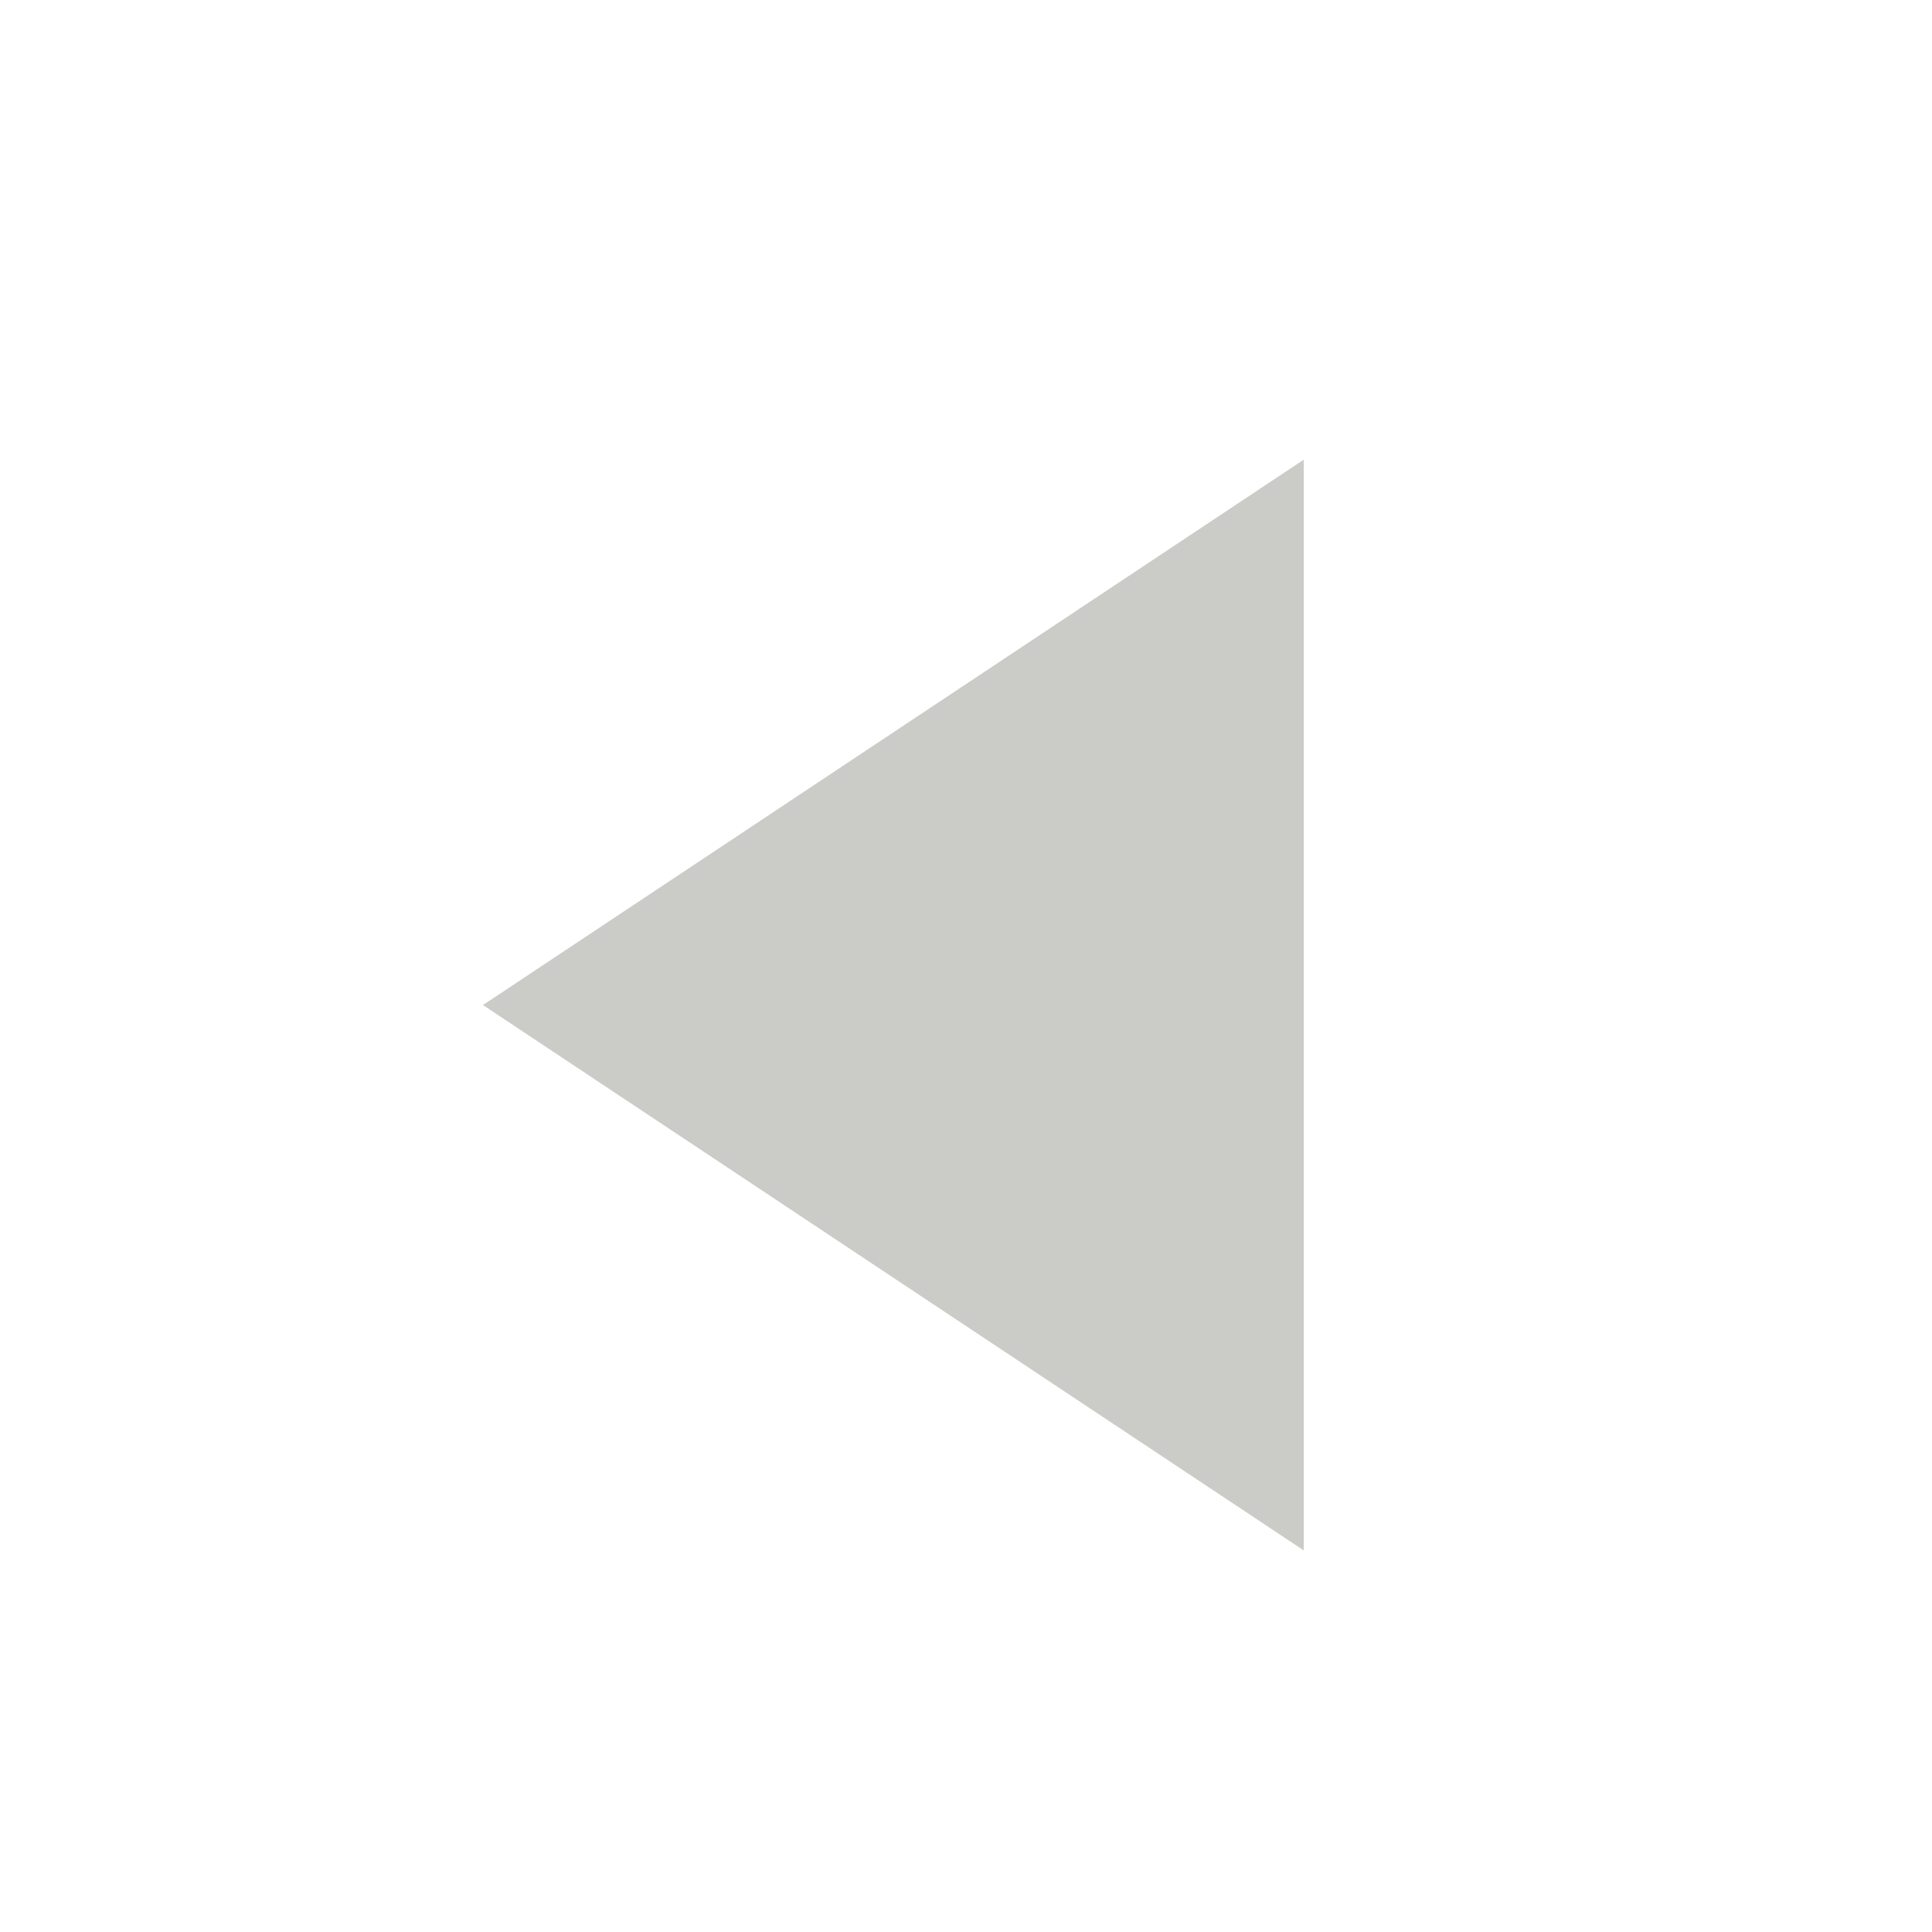 <?xml version="1.0" encoding="UTF-8"?>
<svg width="26px" height="26px" viewBox="0 0 24 24" version="1.1" xmlns="http://www.w3.org/2000/svg" xmlns:xlink="http://www.w3.org/1999/xlink">
    <!-- Generator: Sketch 50.2 (55047) - http://www.bohemiancoding.com/sketch -->
    <title>icon-left-arrow</title>
    <desc>Created with Sketch.</desc>
    <defs></defs>
    <g id="icon-left-arrow" stroke="none" stroke-width="1" fill="none" fill-rule="evenodd">
        <polygon id="Rectangle-9" fill="#CBCCC7" transform="translate(14.485, 12.485) rotate(135) translate(-14.485, -12.485) " points="18.066 6.485 20.485 18.485 8.485 16.066"></polygon>
    </g>
</svg>